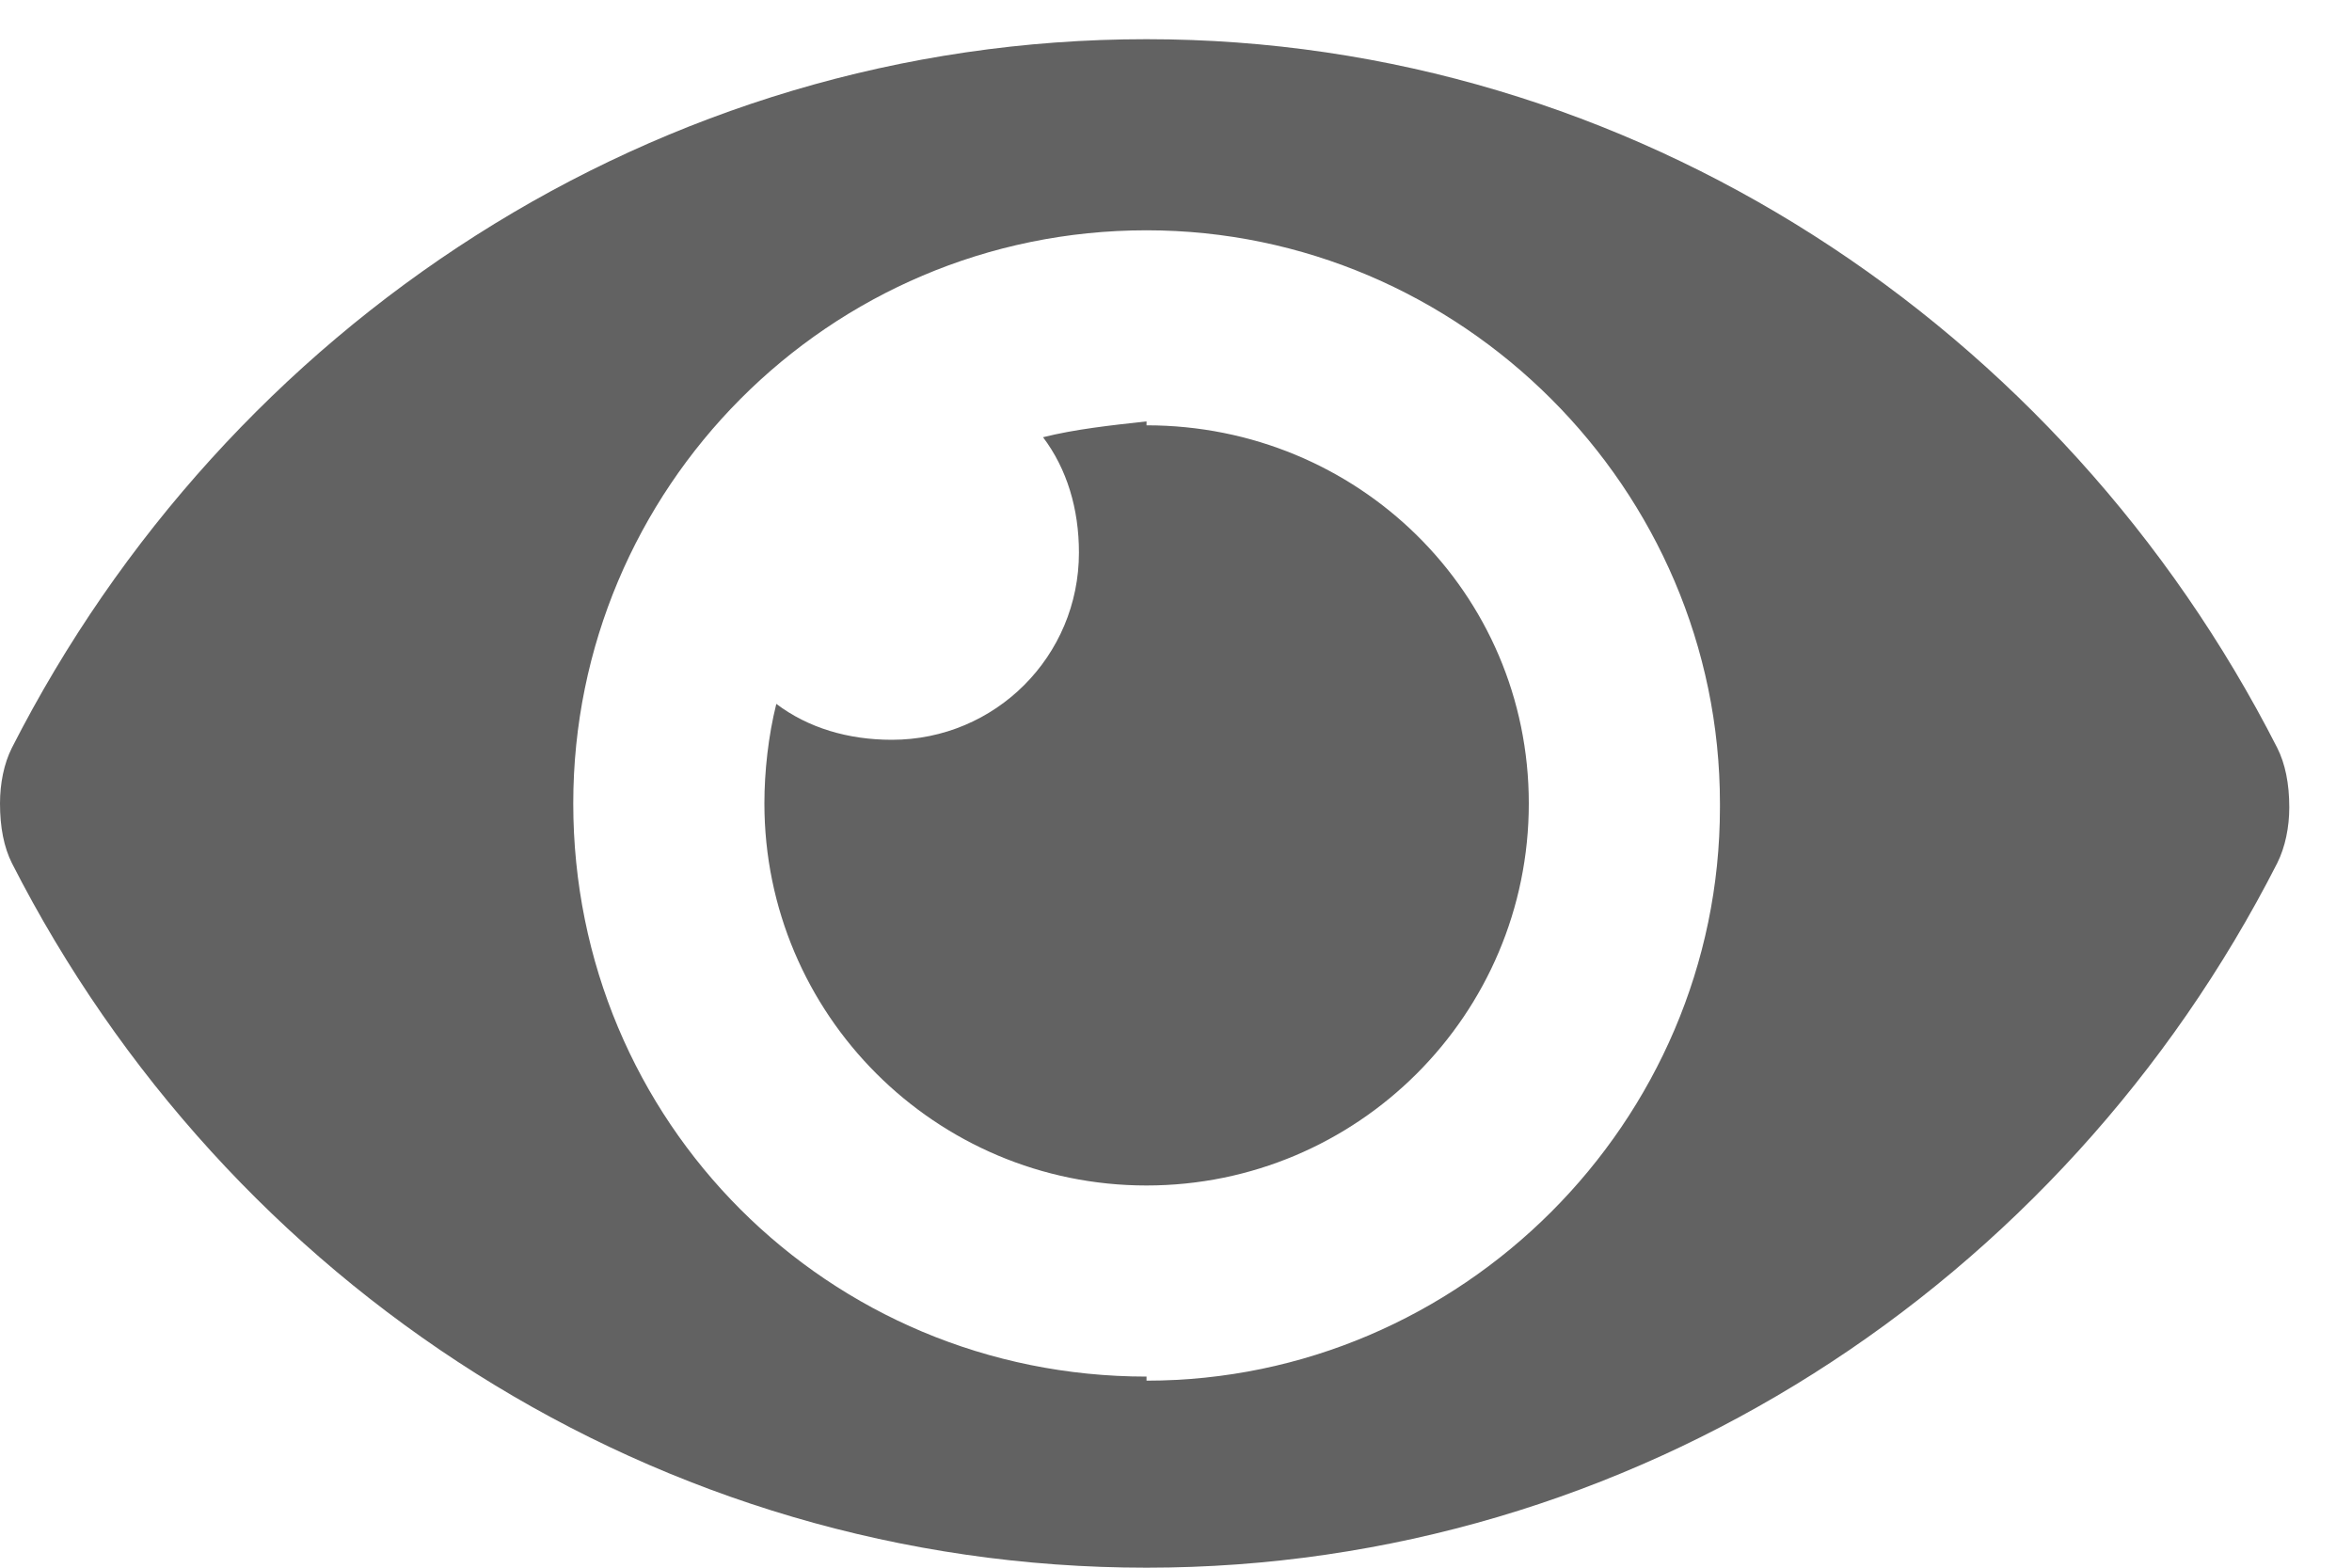 <svg width="15" height="10" viewBox="0 0 15 10" fill="none" xmlns="http://www.w3.org/2000/svg">
<path d="M14.523 4.77C13.152 2.078 10.41 0.25 7.312 0.25C4.189 0.25 1.447 2.078 0.076 4.77C0.025 4.871 0 4.998 0 5.125C0 5.277 0.025 5.404 0.076 5.506C1.447 8.197 4.189 10 7.312 10C10.41 10 13.152 8.197 14.523 5.506C14.574 5.404 14.6 5.277 14.6 5.15C14.6 4.998 14.574 4.871 14.523 4.77ZM7.312 8.781C5.281 8.781 3.656 7.156 3.656 5.125C3.656 3.119 5.281 1.469 7.312 1.469C9.318 1.469 10.969 3.119 10.969 5.125V5.15C10.969 7.156 9.318 8.807 7.312 8.807V8.781ZM7.312 2.688C7.084 2.713 6.855 2.738 6.652 2.789C6.805 2.992 6.881 3.246 6.881 3.525C6.881 4.186 6.348 4.719 5.688 4.719C5.408 4.719 5.154 4.643 4.951 4.49C4.9 4.693 4.875 4.922 4.875 5.125C4.875 6.471 5.967 7.562 7.312 7.562C8.658 7.562 9.75 6.471 9.75 5.125C9.75 3.779 8.658 2.713 7.312 2.713V2.688Z" fill="#626262"/>
</svg>
